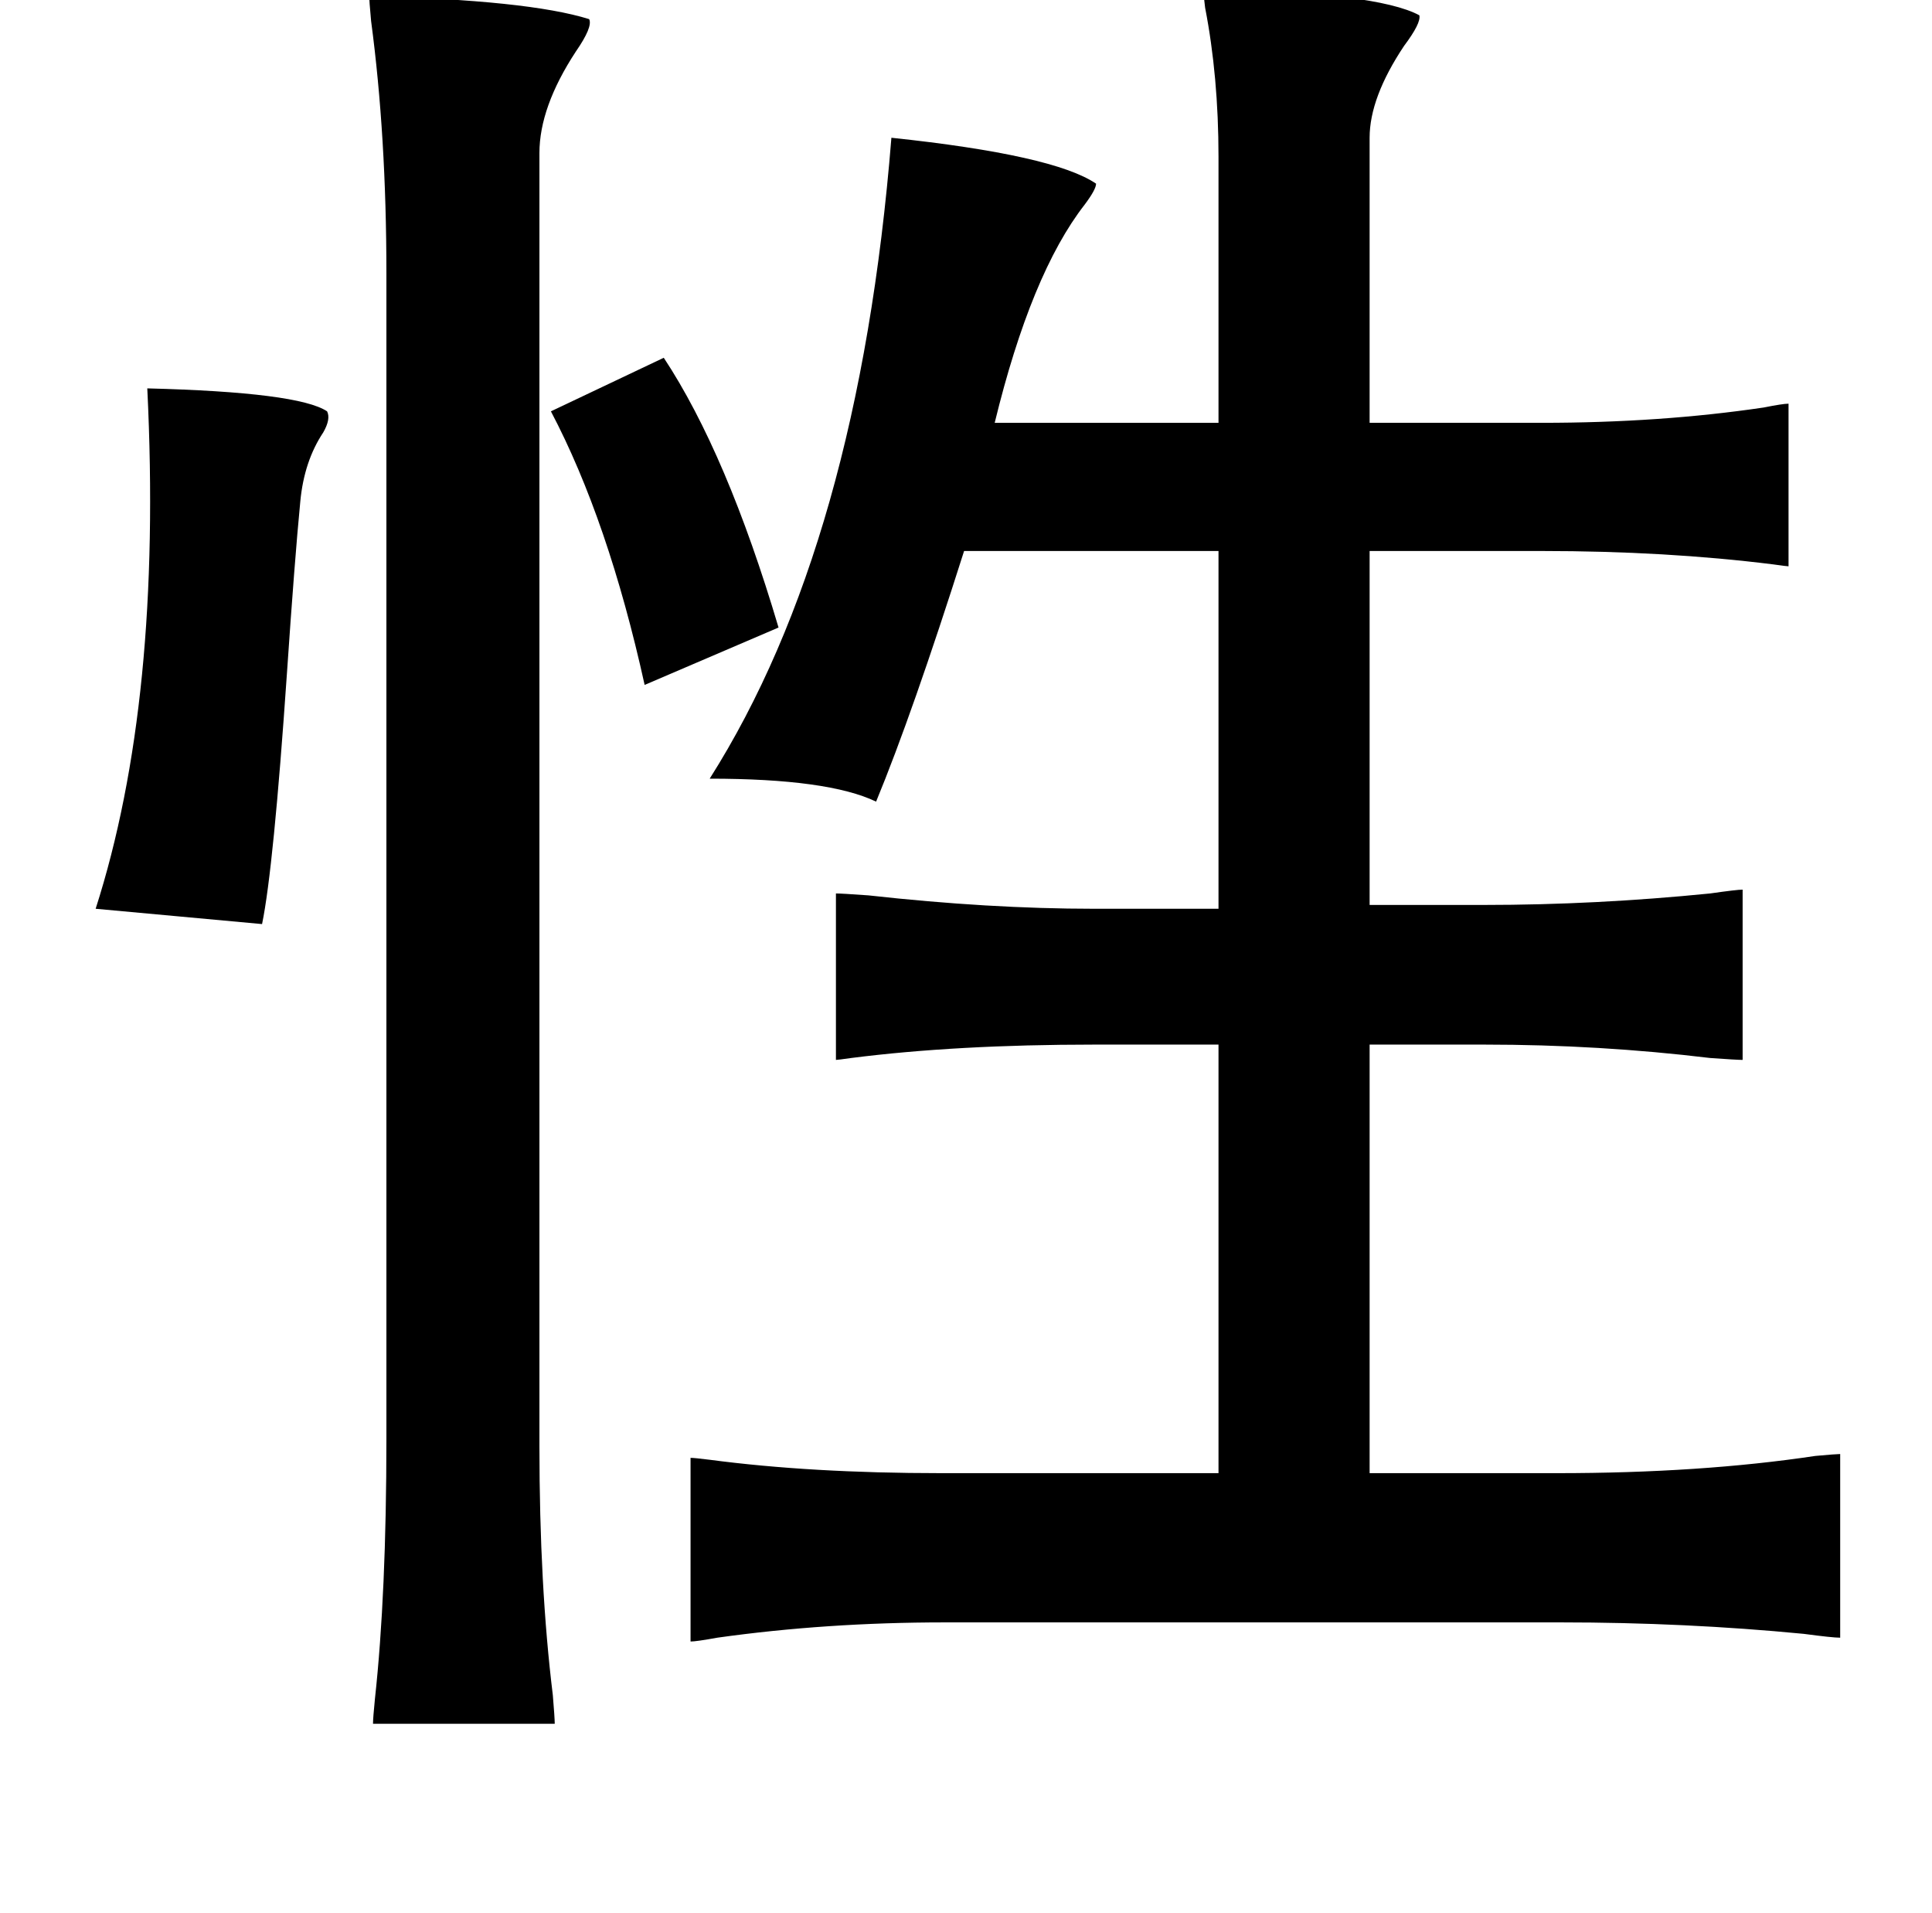 <?xml version="1.0" standalone="no"?>
<!DOCTYPE svg PUBLIC "-//W3C//DTD SVG 1.1//EN" "http://www.w3.org/Graphics/SVG/1.1/DTD/svg11.dtd" >
<svg xmlns="http://www.w3.org/2000/svg" xmlns:xlink="http://www.w3.org/1999/xlink" version="1.1" viewBox="-10 0 1010 1000">
   <path fill="currentColor"
d="M619 -6q91 2 113 14q1 4 -8 16q-18 27 -18 48v149h90q62 0 116 -8q10 -2 13 -2v85q-1 0 -8 -1q-56 -7 -121 -7h-90v185h60q58 0 118 -6q14 -2 17 -2v89q-3 0 -17 -1q-58 -7 -118 -7h-60v224h98q75 0 135 -9q11 -1 13 -1v96q-4 0 -19 -2q-62 -6 -127 -6h-322q-62 0 -119 8
q-11 2 -14 2v-96q2 0 10 1q53 7 121 7h145v-224h-65q-72 0 -127 7q-7 1 -8 1v-87q3 0 17 1q63 7 118 7h65v-187h-133q-27 85 -46 131q-25 -12 -87 -12q78 -123 95 -335q85 9 107 24q0 3 -6 11q-28 36 -47 114h117v-139q0 -42 -7 -78q-1 -8 -1 -10zM67 203q79 2 94 12
q2 4 -2 11q-10 15 -12 36q-3 31 -7 90q-7 102 -13 131l-87 -8q35 -109 27 -272zM272 756q0 73 7 130q1 12 1 15h-95q0 -3 1 -13q6 -55 6 -136v-609q0 -72 -8 -132q-1 -11 -1 -13q83 2 115 12q2 4 -7 17q-19 29 -19 53v676zM397 328l-70 30q-19 -86 -49 -143l59 -28
q33 50 60 141z" />
</svg>
